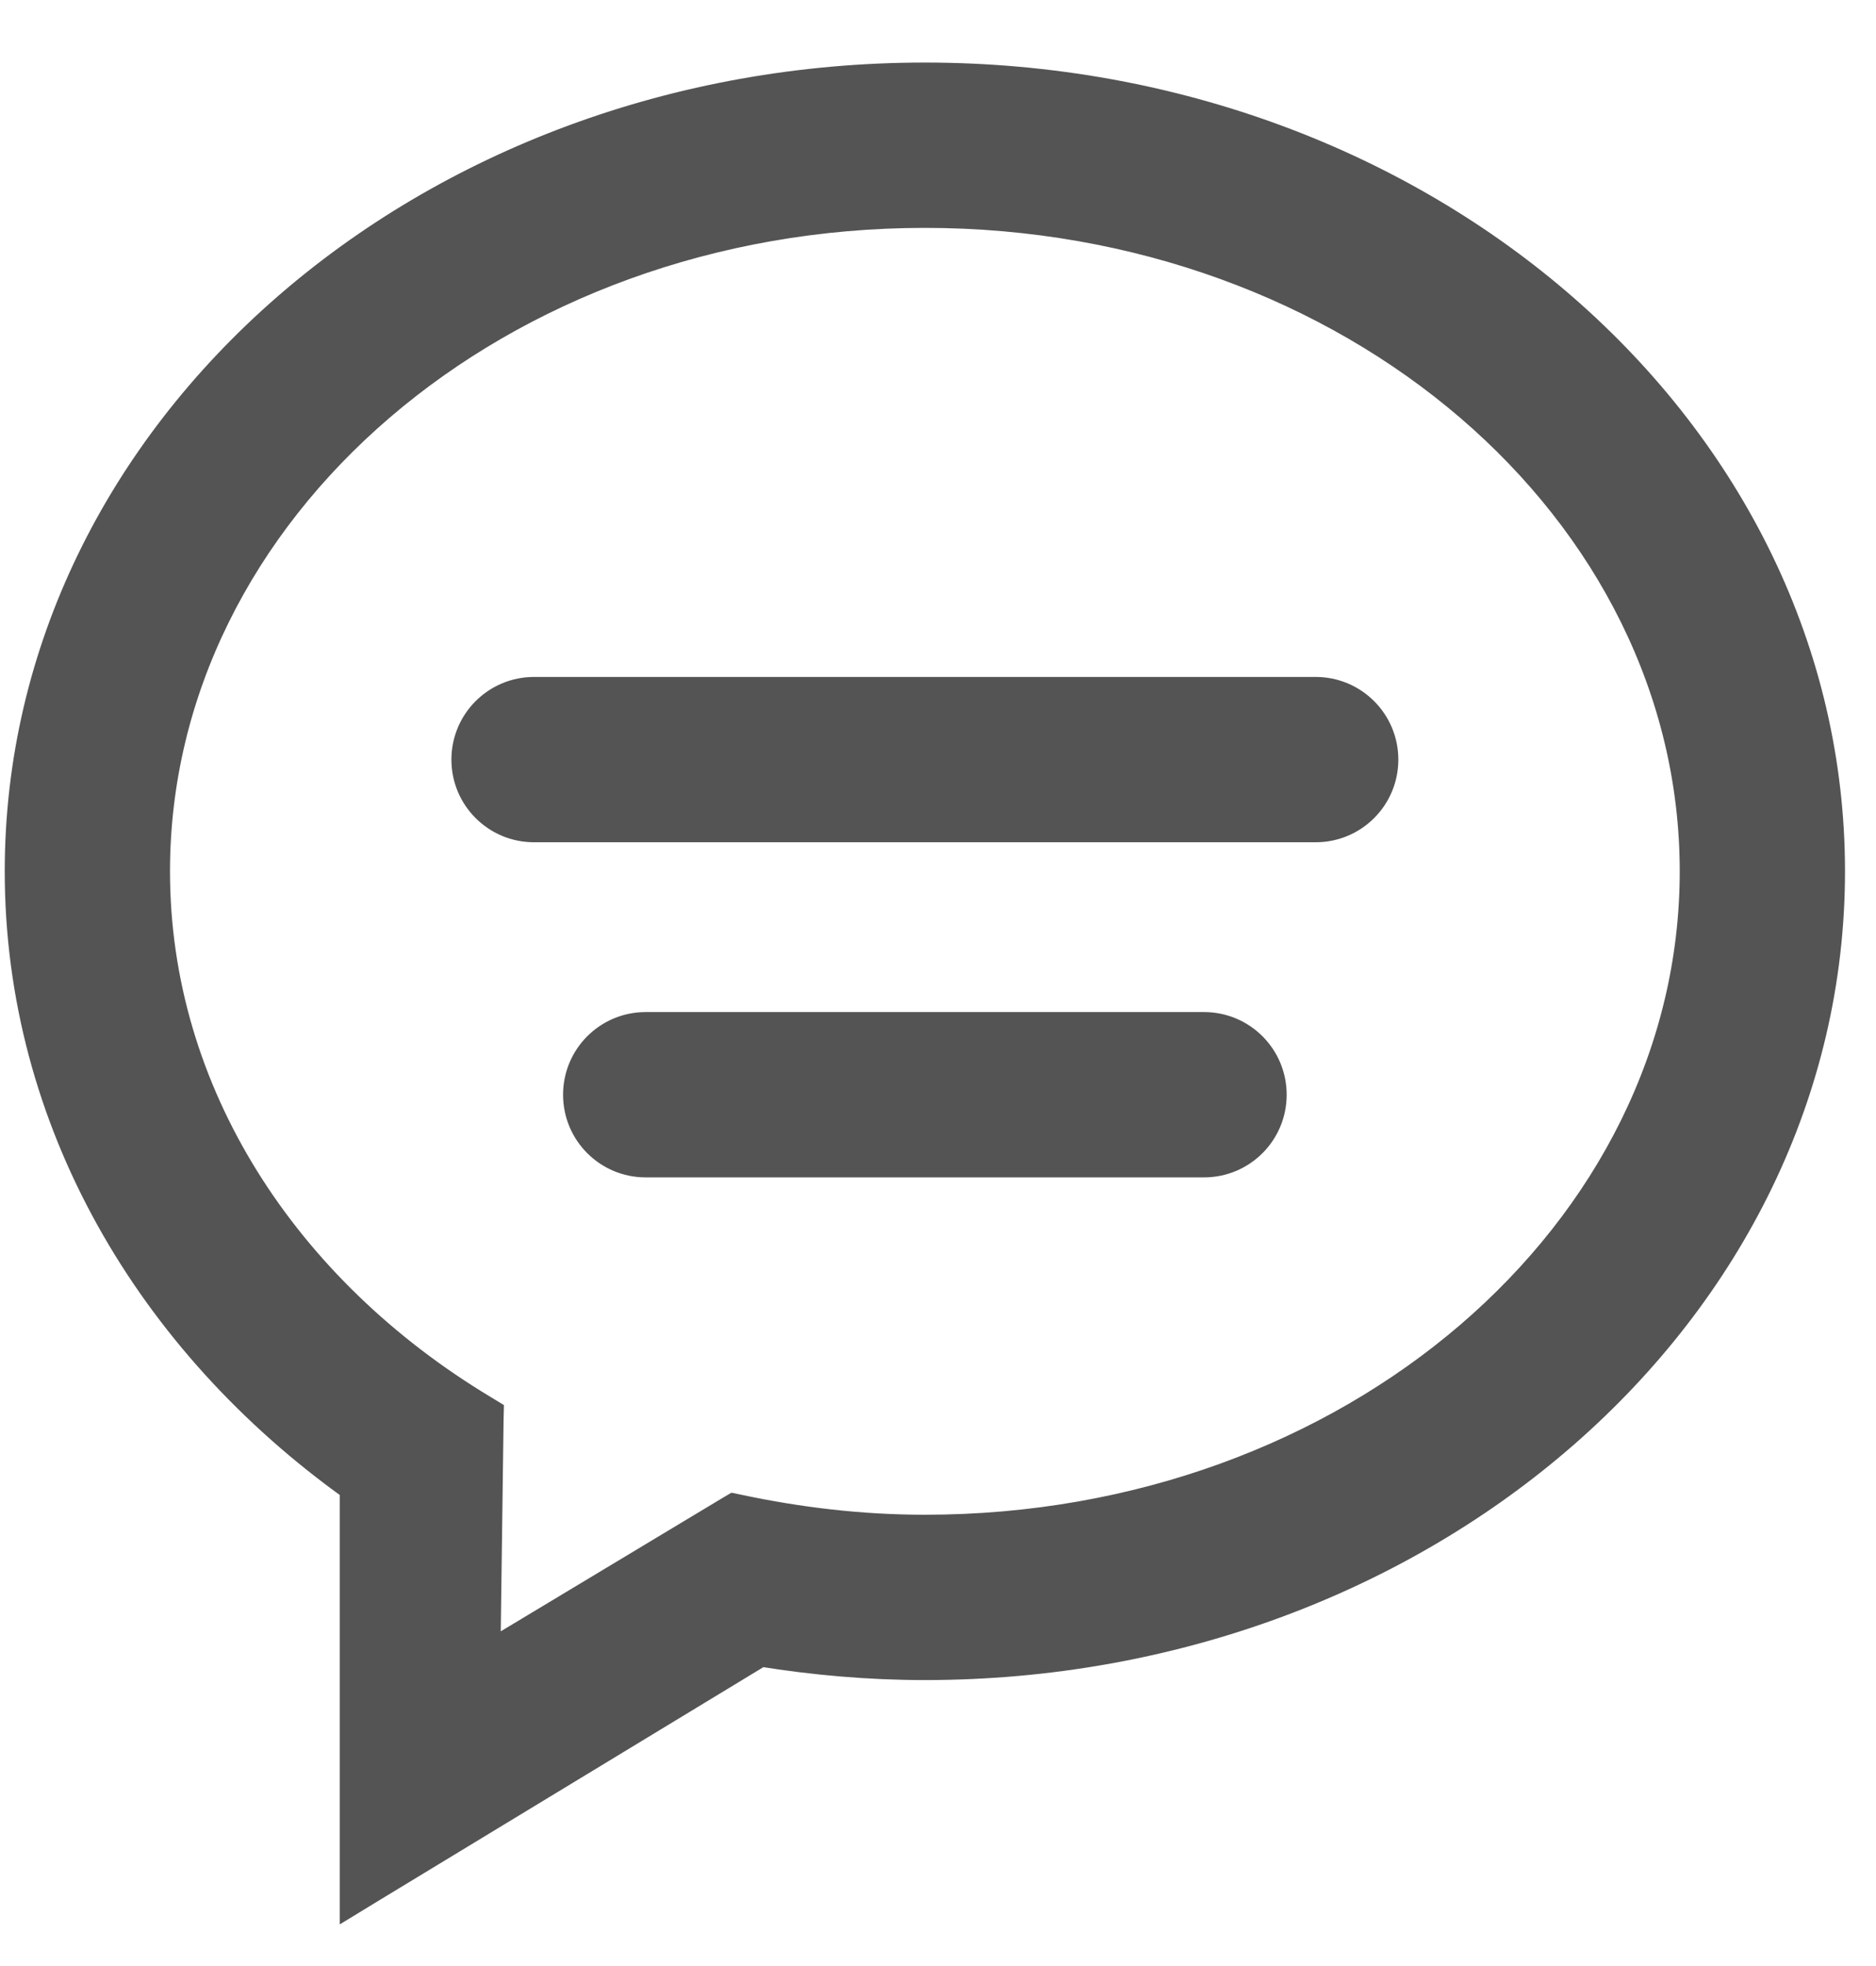 <svg width="21" height="22" viewBox="0 0 21 22" fill="none" xmlns="http://www.w3.org/2000/svg">
<path d="M8.272 16.874L8.214 16.862L8.163 16.892L5.452 18.522L5.487 15.892L5.489 15.806L5.415 15.761C3.196 14.427 1.753 12.229 1.753 9.75C1.753 5.712 5.581 2.4 10.353 2.4C15.125 2.4 18.953 5.712 18.953 9.75C18.953 13.789 15.125 17.1 10.353 17.1C9.635 17.1 8.94 17.016 8.272 16.874ZM3.953 21V21.267L4.181 21.128L8.514 18.499C9.11 18.595 9.724 18.65 10.353 18.65C15.939 18.65 20.503 14.684 20.503 9.75C20.503 4.817 15.939 0.85 10.353 0.85C4.767 0.85 0.203 4.817 0.203 9.75C0.203 12.542 1.671 15.024 3.953 16.652V21ZM14.728 7.725H5.978C5.55 7.725 5.203 8.072 5.203 8.5C5.203 8.929 5.55 9.275 5.978 9.275H14.728C15.156 9.275 15.503 8.929 15.503 8.5C15.503 8.072 15.156 7.725 14.728 7.725ZM13.478 11.475H7.228C6.8 11.475 6.453 11.821 6.453 12.25C6.453 12.679 6.8 13.025 7.228 13.025H13.478C13.906 13.025 14.253 12.679 14.253 12.25C14.253 11.821 13.906 11.475 13.478 11.475Z" fill="#545454" stroke="#545454" stroke-width="0.3"/>
</svg>
